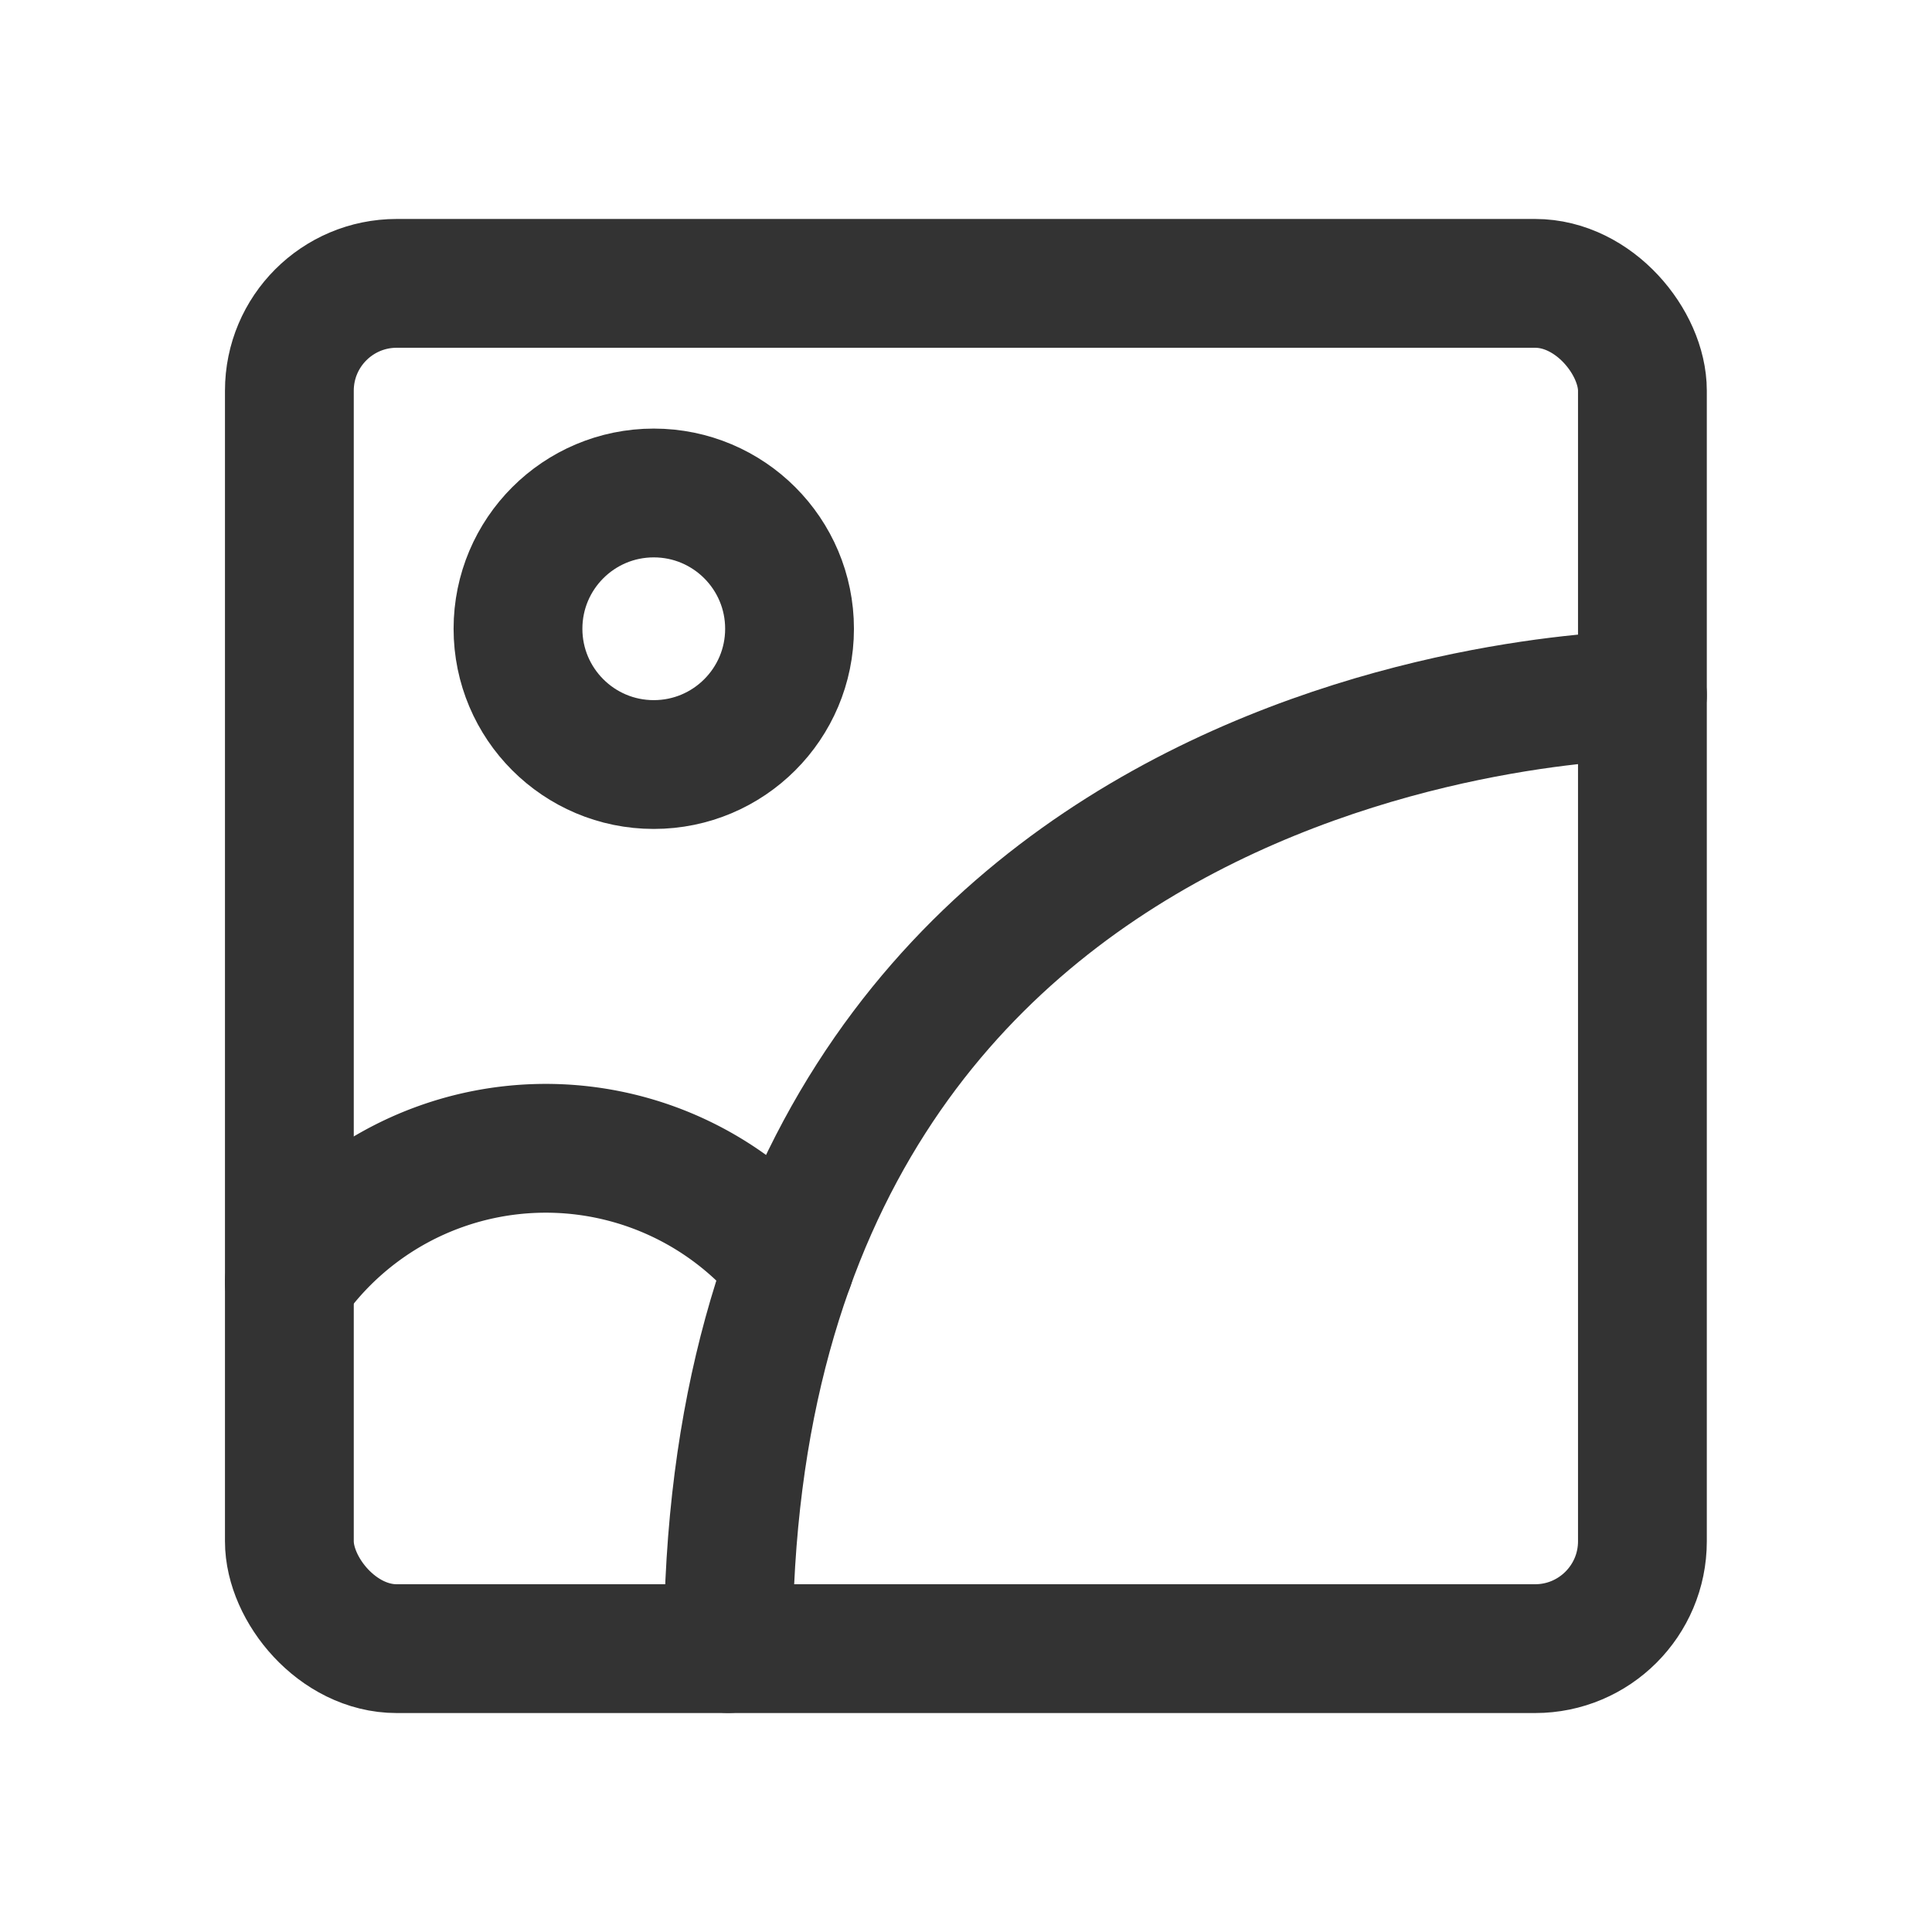 <svg xmlns="http://www.w3.org/2000/svg" width="18" height="18" viewBox="0 0 18 18">
  <defs>
    <style>
      .cls-1 {
        fill: #fff;
        stroke: #707070;
        opacity: 0;
      }

      .cls-2, .cls-3, .cls-5 {
        fill: none;
      }

      .cls-2, .cls-3 {
        stroke: #333;
        stroke-miterlimit: 10;
        stroke-width: 1.2px;
      }

      .cls-3 {
        stroke-linecap: round;
      }

      .cls-4 {
        stroke: none;
      }
    </style>
  </defs>
  <g id="组_19828" data-name="组 19828" transform="translate(-60.73 -850.73)">
    <g id="矩形_13151" data-name="矩形 13151" class="cls-1" transform="translate(60.73 850.73)">
      <rect class="cls-4" width="18" height="18"/>
      <rect class="cls-5" x="0.5" y="0.5" width="17" height="17"/>
    </g>
    <g id="组_19078" data-name="组 19078" transform="translate(63.426 853.37)">
      <rect id="矩形_13156" data-name="矩形 13156" class="cls-2" width="12.606" height="12.72" rx="1"/>
      <circle id="椭圆_1815" data-name="椭圆 1815" class="cls-2" cx="1.265" cy="1.265" r="1.265" transform="translate(2.13 1.953)"/>
      <path id="路径_24473" data-name="路径 24473" class="cls-3" d="M426.517,154.856s-8.517.028-8.517,8.883" transform="translate(-413.911 -151.02)"/>
      <path id="路径_24474" data-name="路径 24474" class="cls-3" d="M360.518,215.069a2.912,2.912,0,0,1,4.66-.157" transform="translate(-360.518 -205.764)"/>
    </g>
  </g>
</svg>
